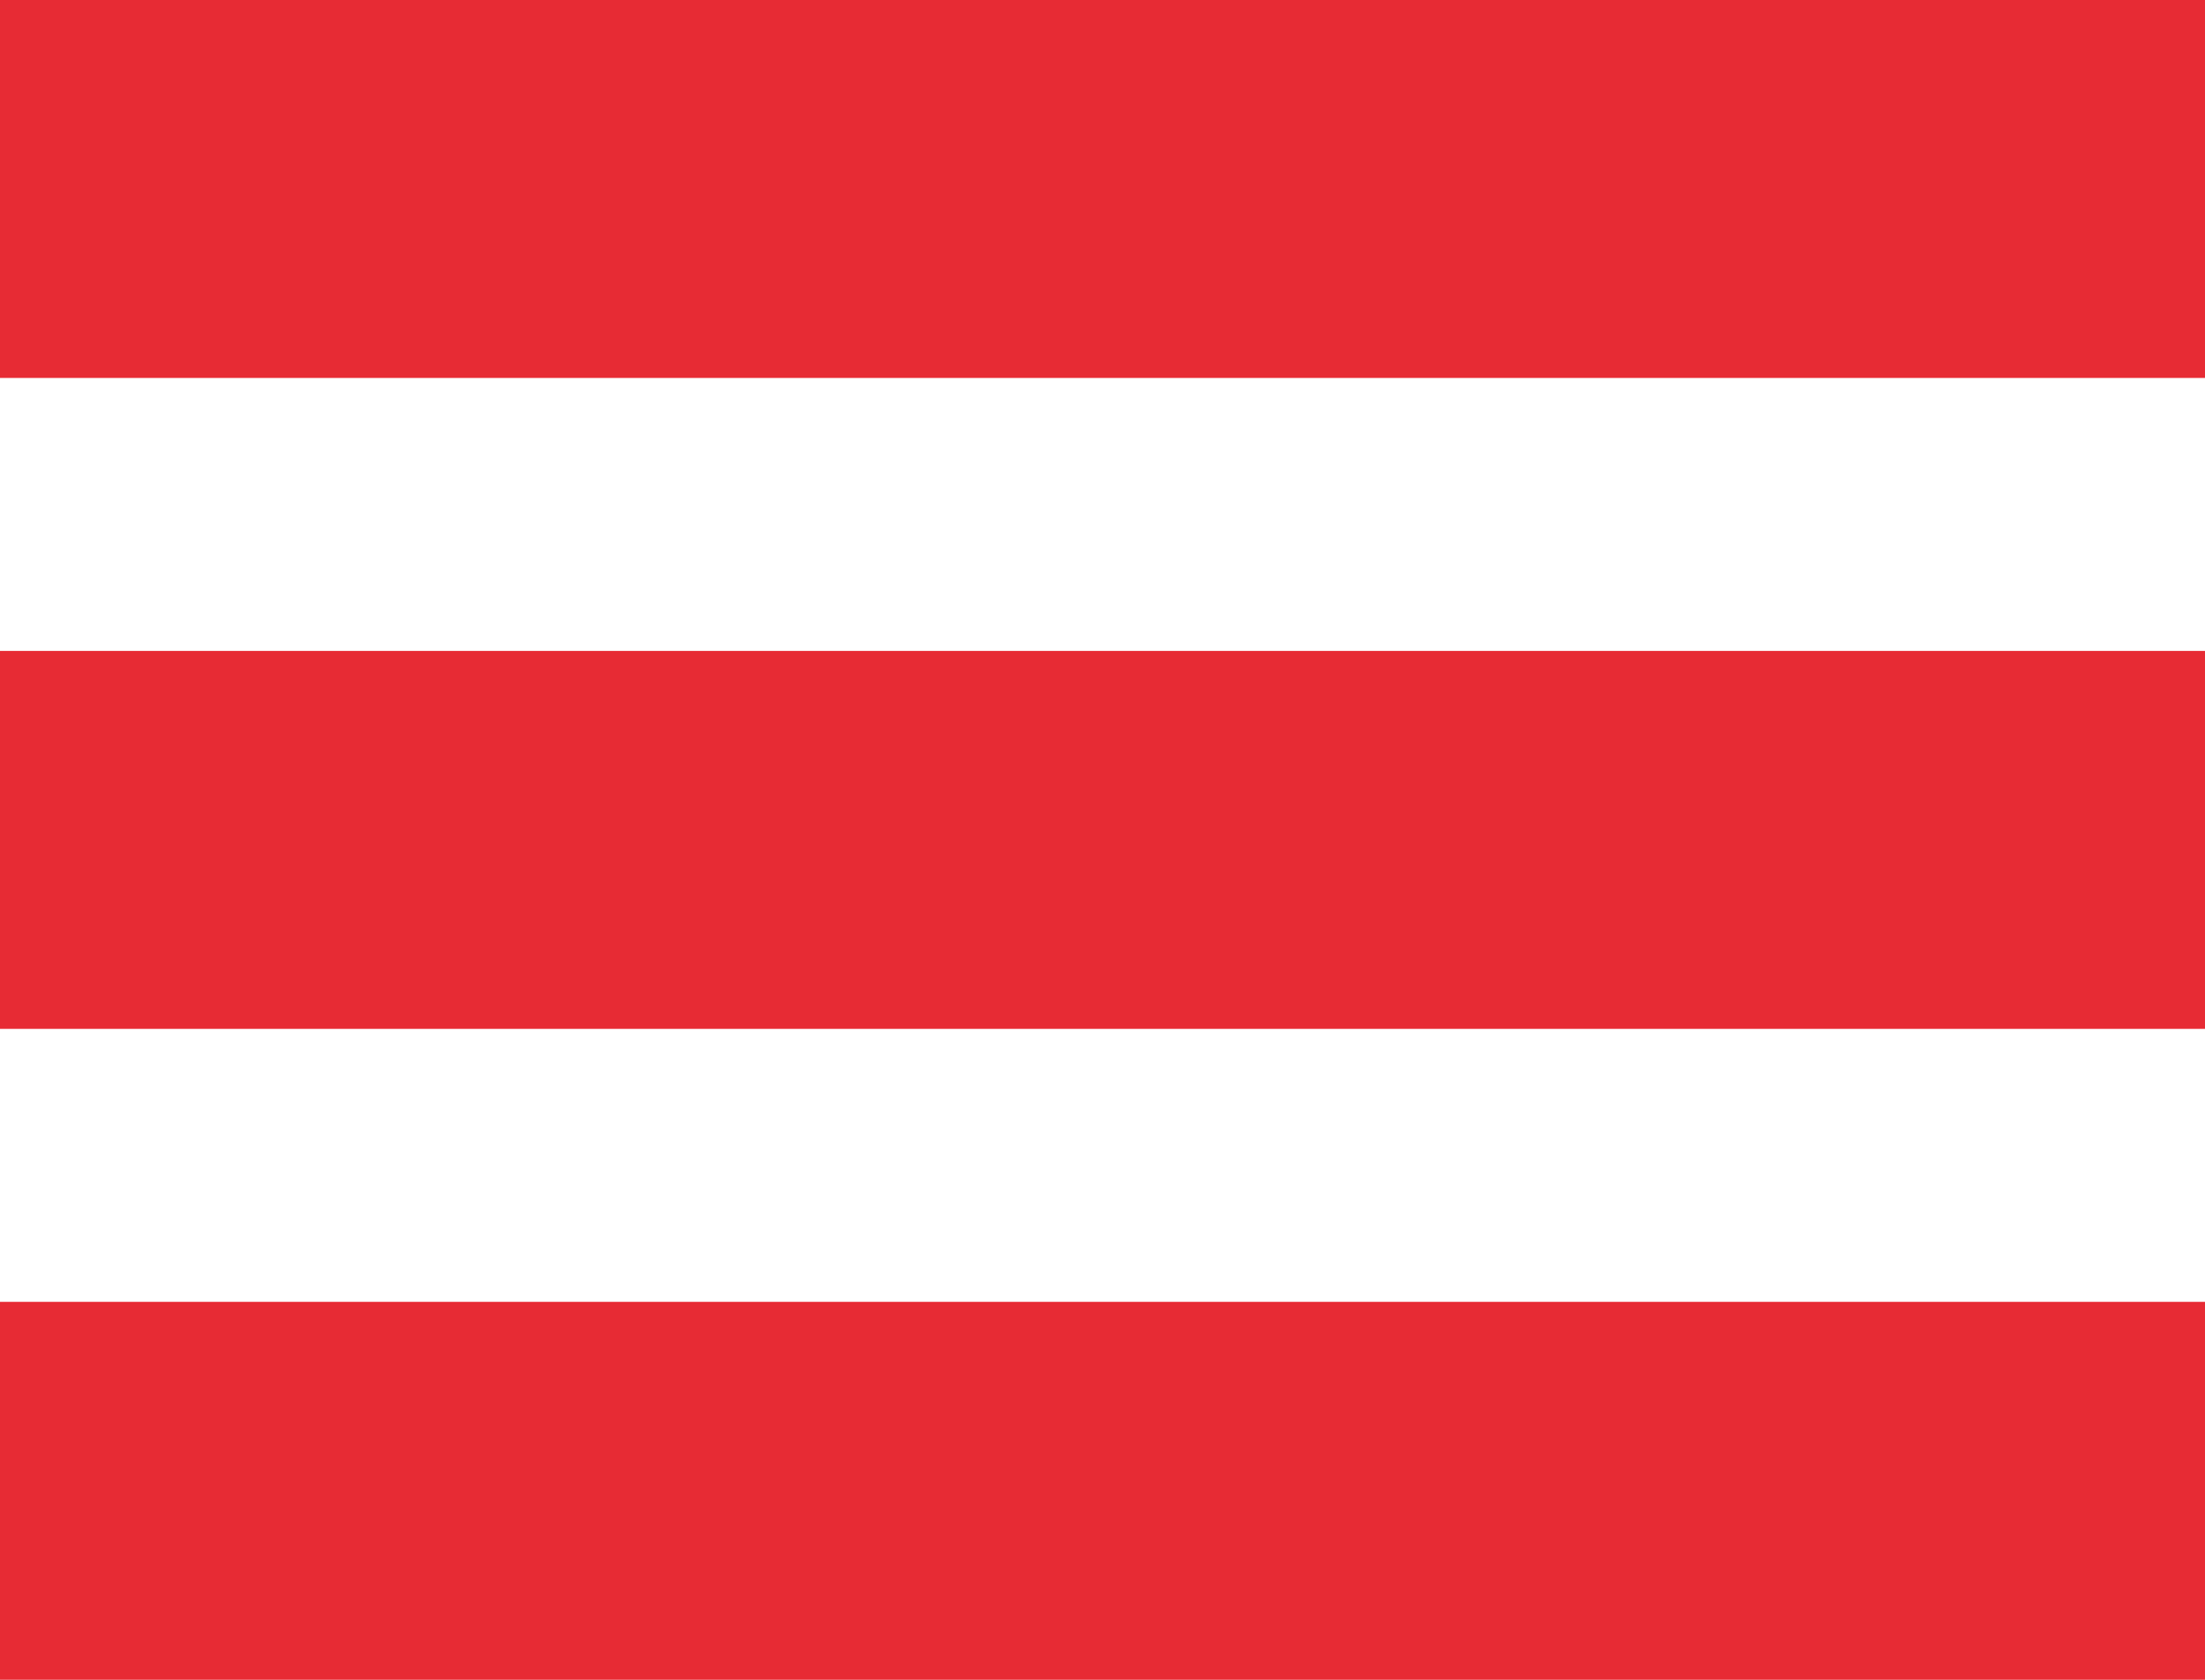 <svg width="42" height="32" viewBox="0 0 42 32" fill="none" xmlns="http://www.w3.org/2000/svg">
<rect width="42" height="7.2" fill="#E72B34"/>
<rect y="12.4" width="42" height="7.2" fill="#E72B34"/>
<rect y="24.8" width="42" height="7.2" fill="#E72B34"/>
</svg>

